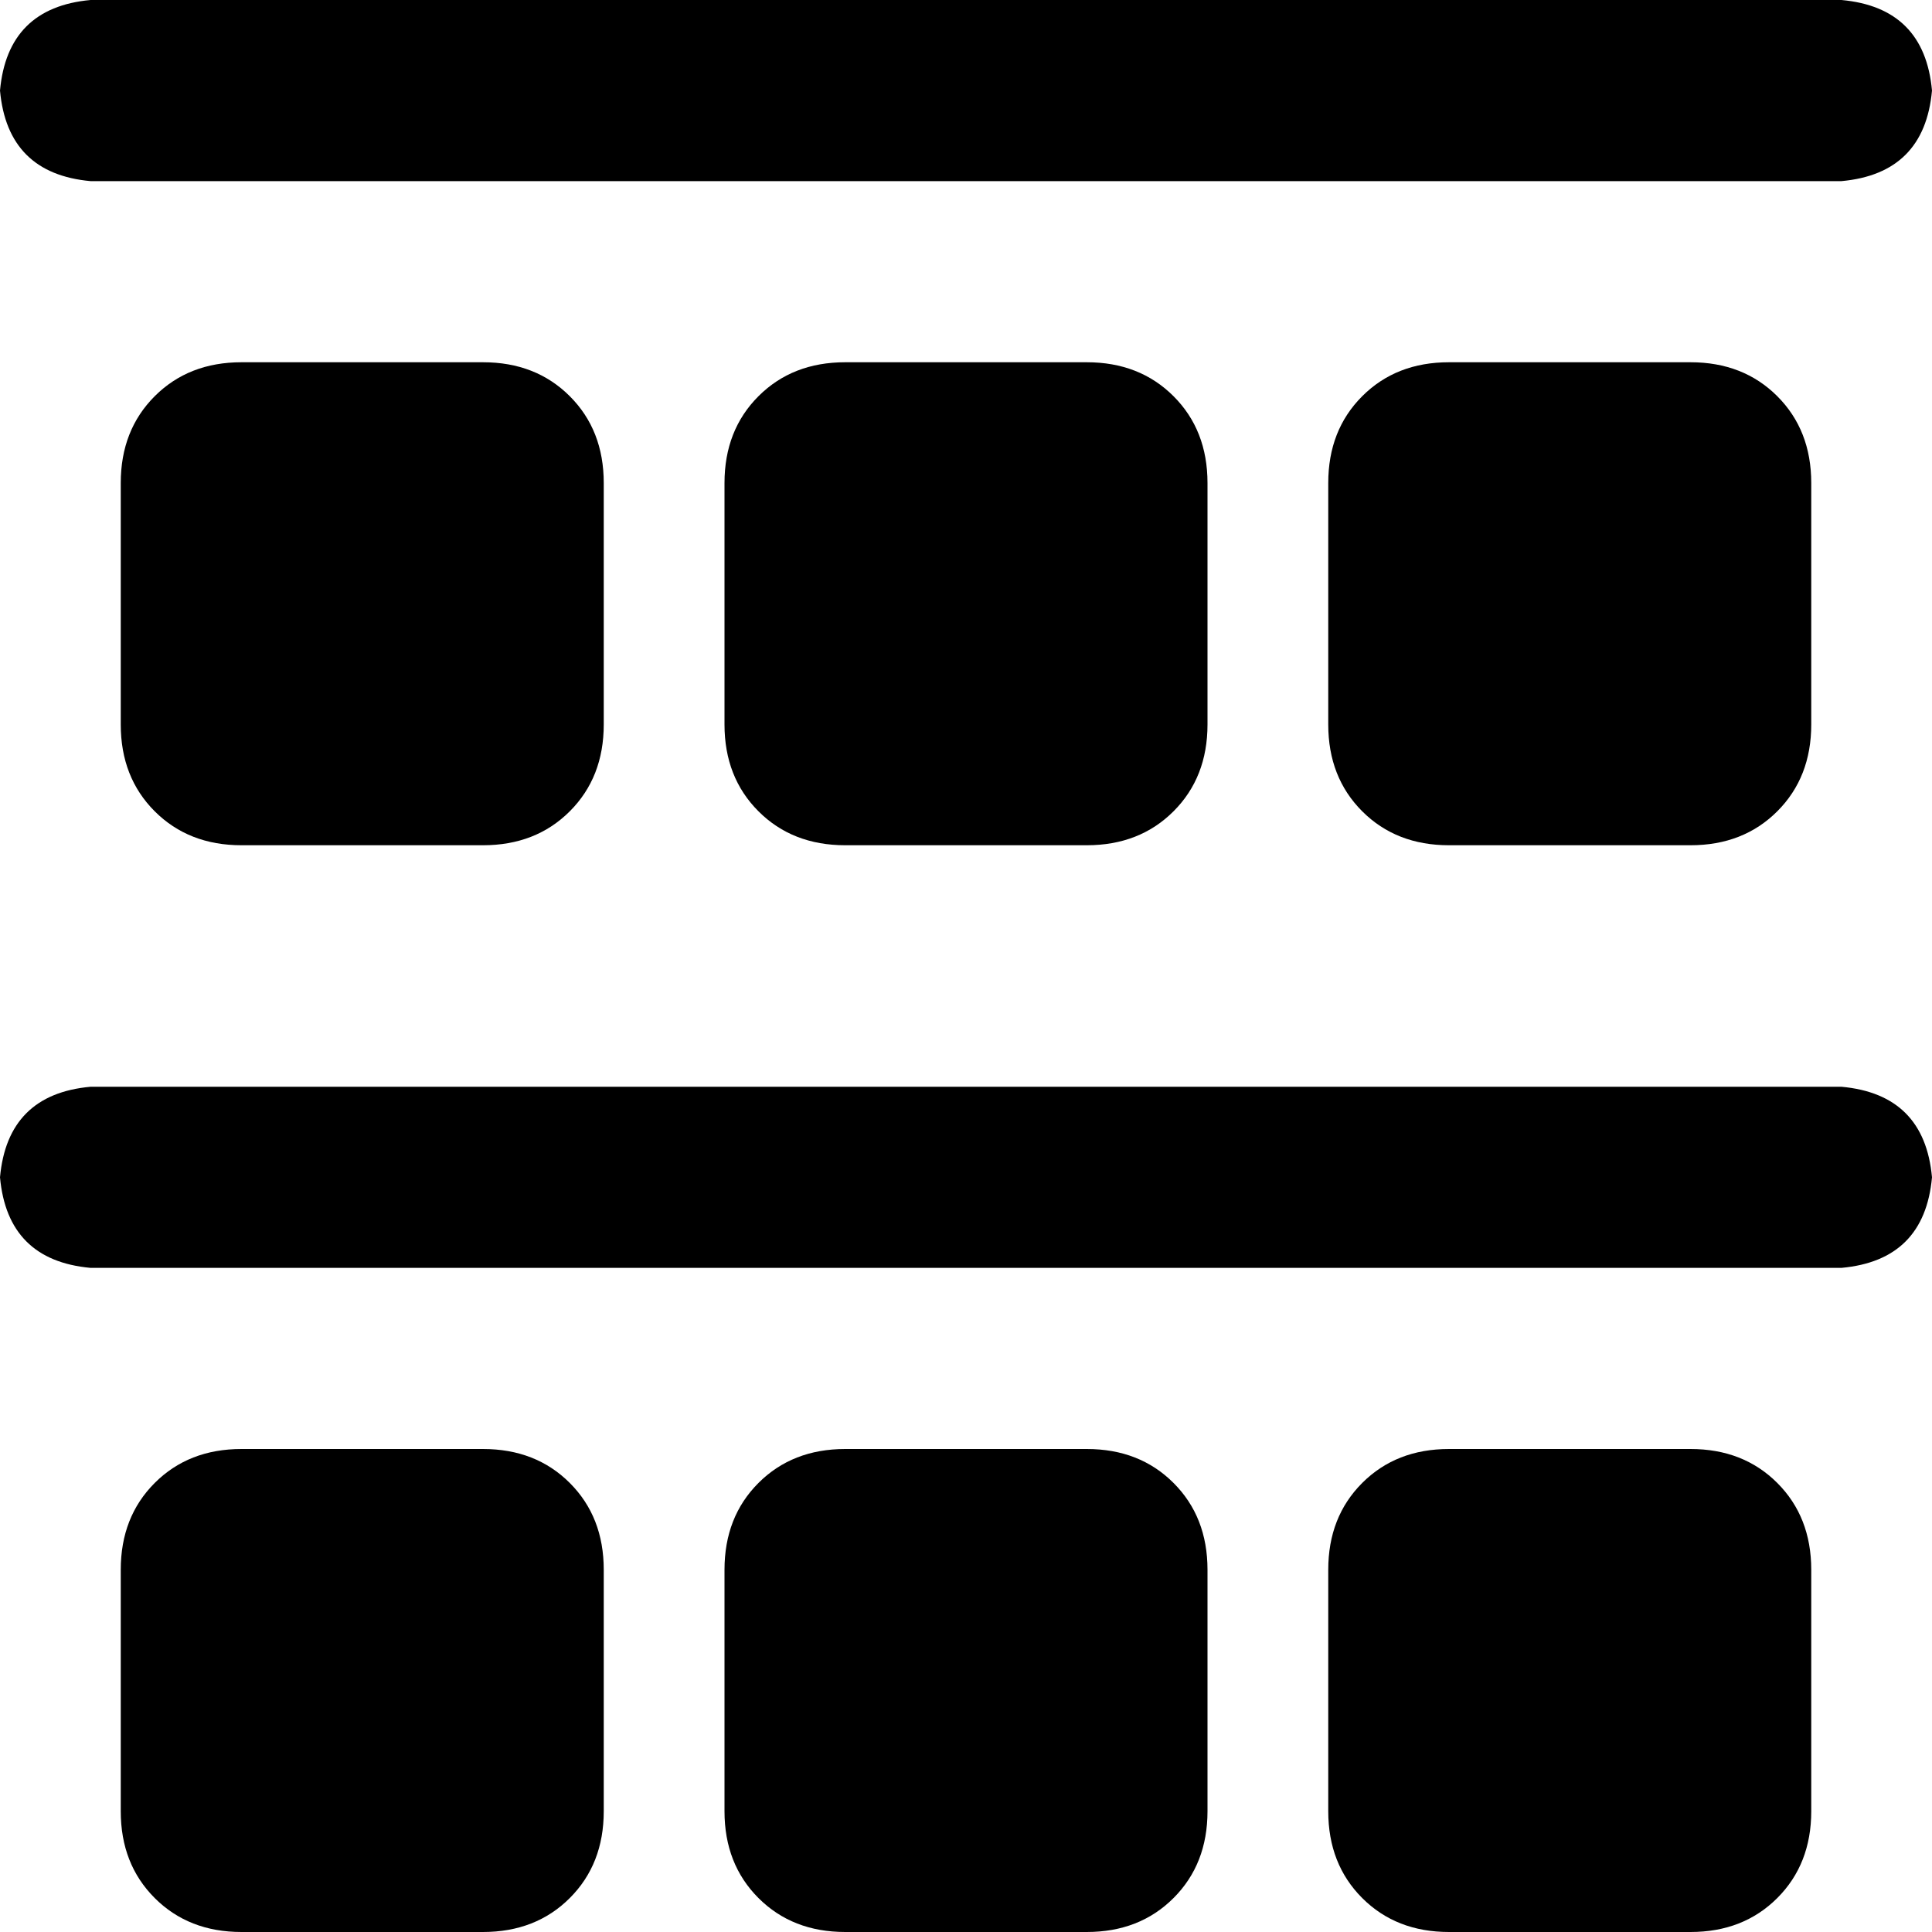 <svg xmlns="http://www.w3.org/2000/svg" viewBox="0 0 512 512">
  <path d="M 0 24 Q 2 2 24 0 L 488 0 Q 510 2 512 24 Q 510 46 488 48 L 24 48 Q 2 46 0 24 L 0 24 Z M 64 96 L 128 96 Q 142 96 151 105 Q 160 114 160 128 L 160 192 Q 160 206 151 215 Q 142 224 128 224 L 64 224 Q 50 224 41 215 Q 32 206 32 192 L 32 128 Q 32 114 41 105 Q 50 96 64 96 L 64 96 Z M 64 384 L 128 384 Q 142 384 151 393 Q 160 402 160 416 L 160 480 Q 160 494 151 503 Q 142 512 128 512 L 64 512 Q 50 512 41 503 Q 32 494 32 480 L 32 416 Q 32 402 41 393 Q 50 384 64 384 L 64 384 Z M 192 128 Q 192 114 201 105 L 201 105 Q 210 96 224 96 L 288 96 Q 302 96 311 105 Q 320 114 320 128 L 320 192 Q 320 206 311 215 Q 302 224 288 224 L 224 224 Q 210 224 201 215 Q 192 206 192 192 L 192 128 L 192 128 Z M 224 384 L 288 384 Q 302 384 311 393 Q 320 402 320 416 L 320 480 Q 320 494 311 503 Q 302 512 288 512 L 224 512 Q 210 512 201 503 Q 192 494 192 480 L 192 416 Q 192 402 201 393 Q 210 384 224 384 L 224 384 Z M 352 128 Q 352 114 361 105 L 361 105 Q 370 96 384 96 L 448 96 Q 462 96 471 105 Q 480 114 480 128 L 480 192 Q 480 206 471 215 Q 462 224 448 224 L 384 224 Q 370 224 361 215 Q 352 206 352 192 L 352 128 L 352 128 Z M 384 384 L 448 384 Q 462 384 471 393 Q 480 402 480 416 L 480 480 Q 480 494 471 503 Q 462 512 448 512 L 384 512 Q 370 512 361 503 Q 352 494 352 480 L 352 416 Q 352 402 361 393 Q 370 384 384 384 L 384 384 Z M 24 288 L 488 288 Q 510 290 512 312 Q 510 334 488 336 L 24 336 Q 2 334 0 312 Q 2 290 24 288 L 24 288 Z" />
</svg>